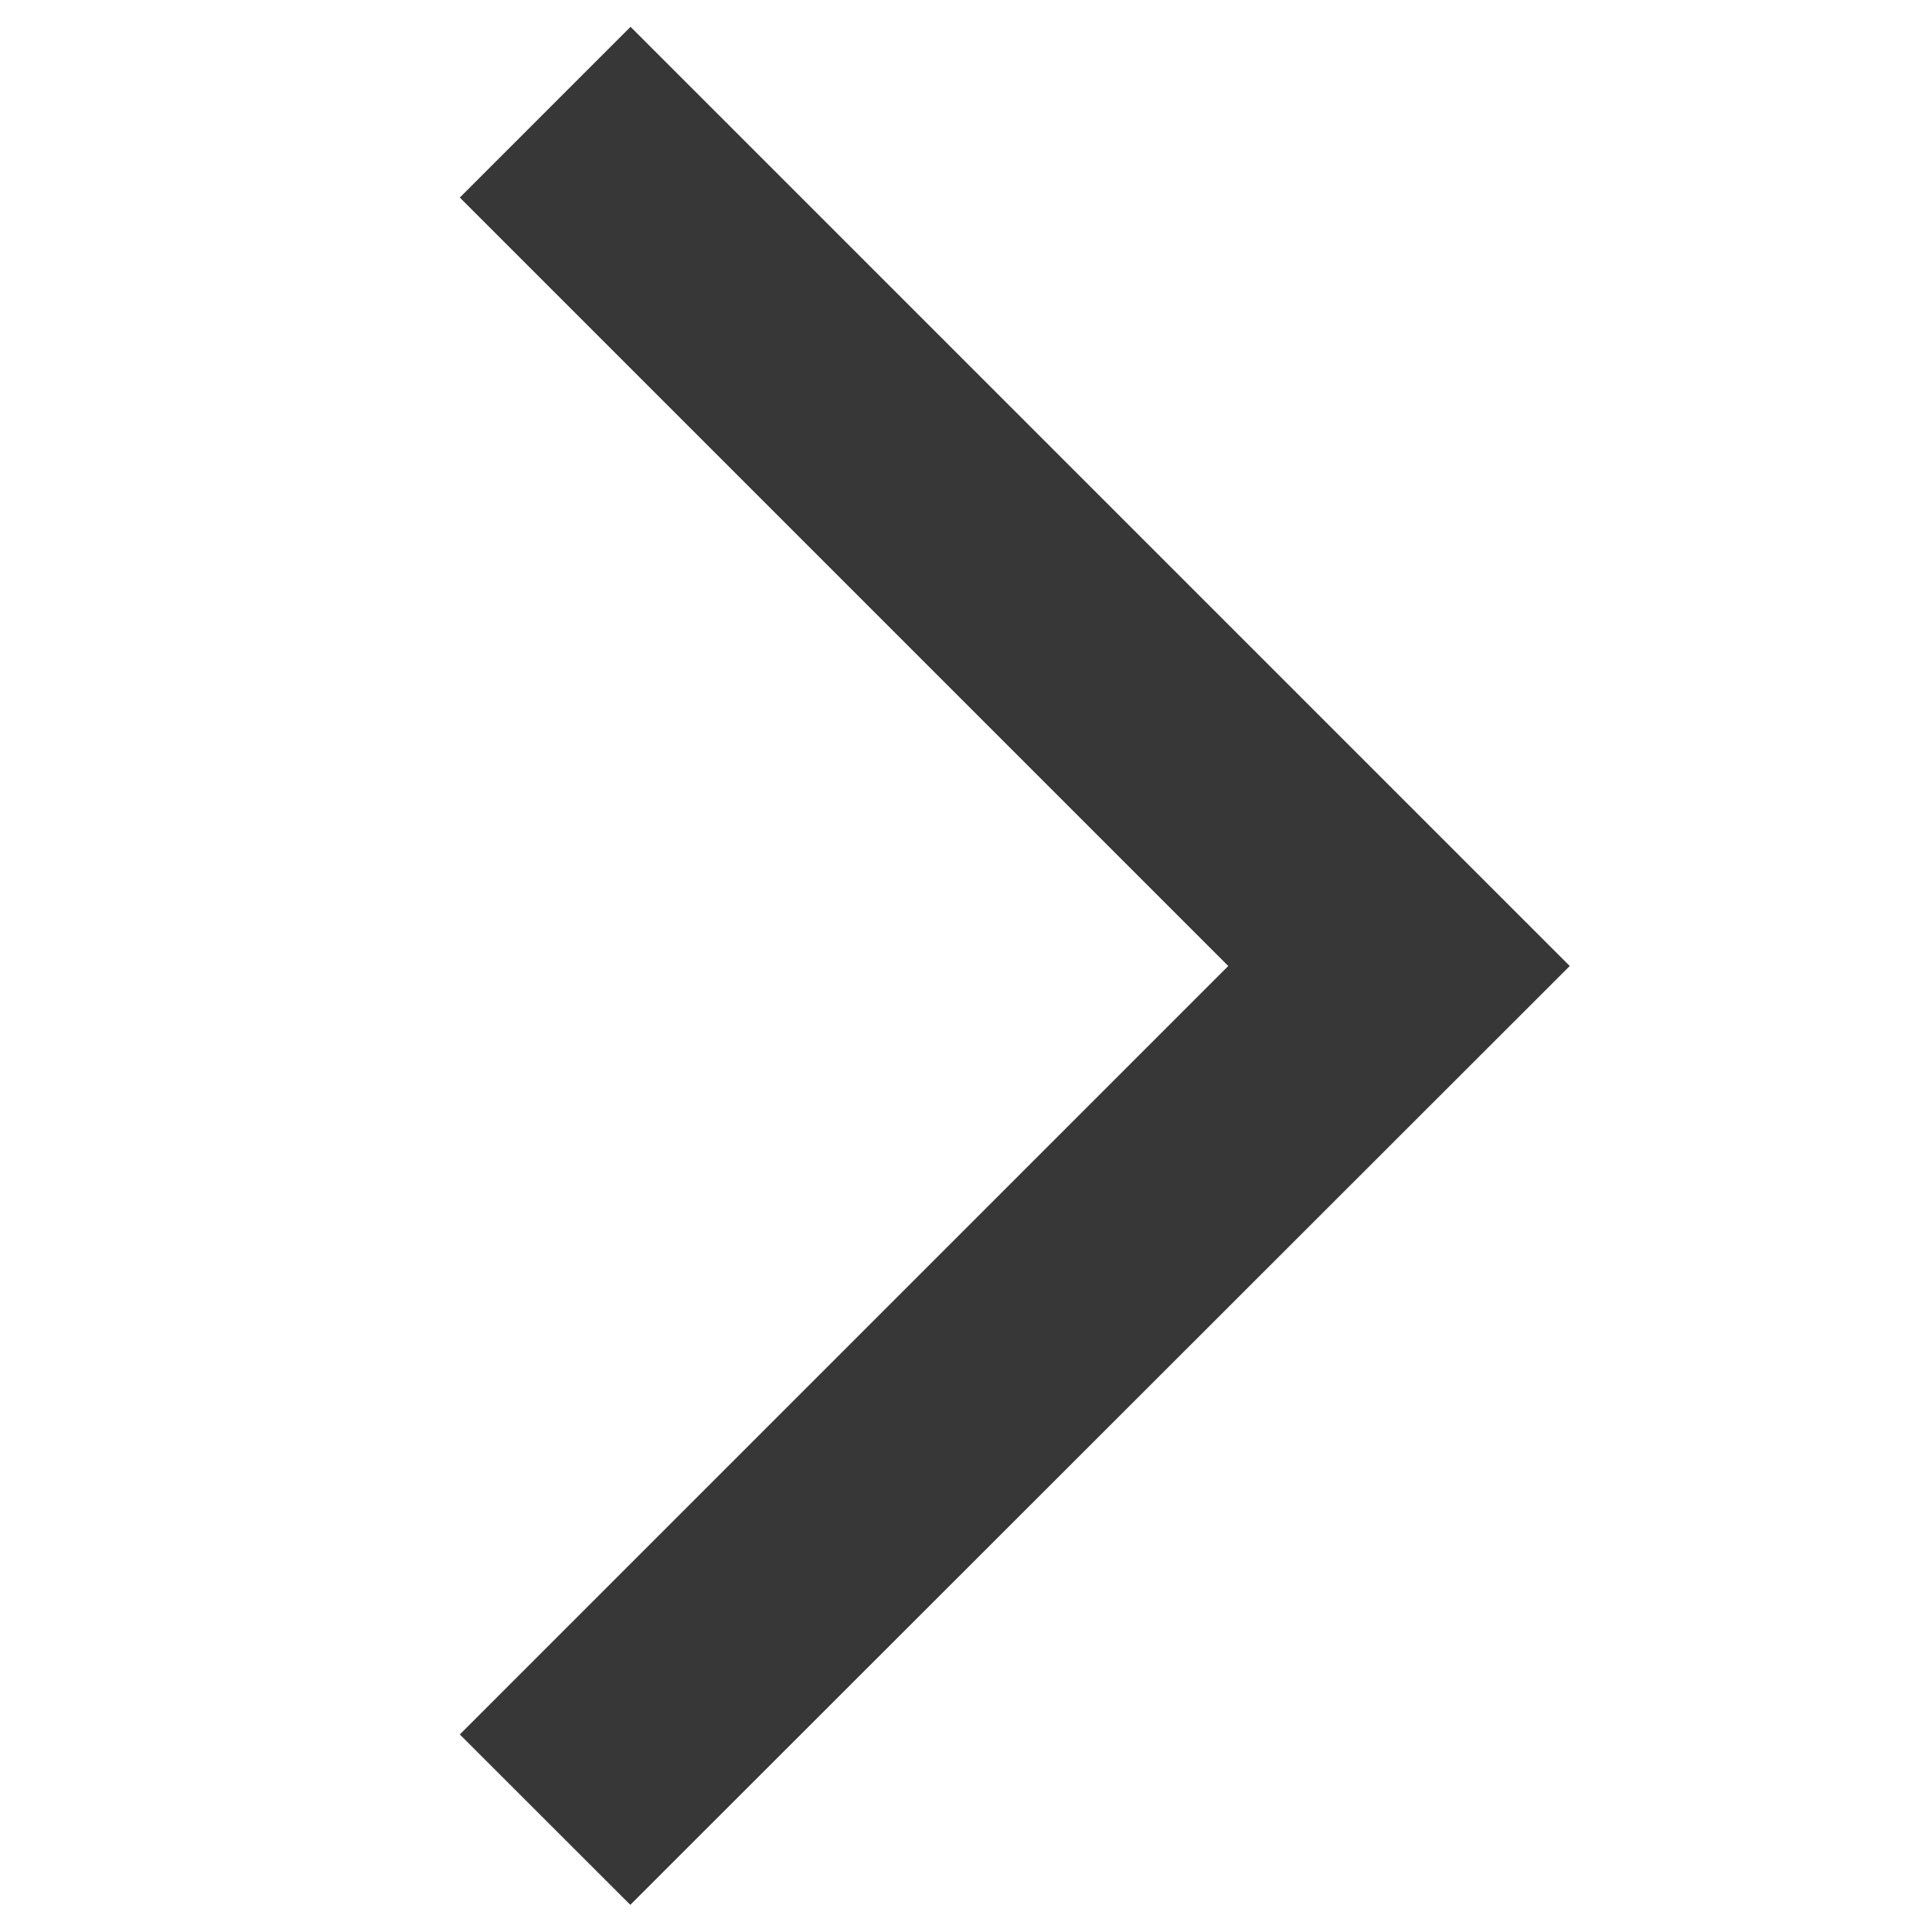 <svg width="800" height="800" viewBox="0 0 16 16" xmlns="http://www.w3.org/2000/svg"><path d="M5.22 15.775l-1.412-1.411L10.172 8 3.808 1.636 5.222.222 13 8z" fill="#373737" fill-rule="evenodd"/></svg>